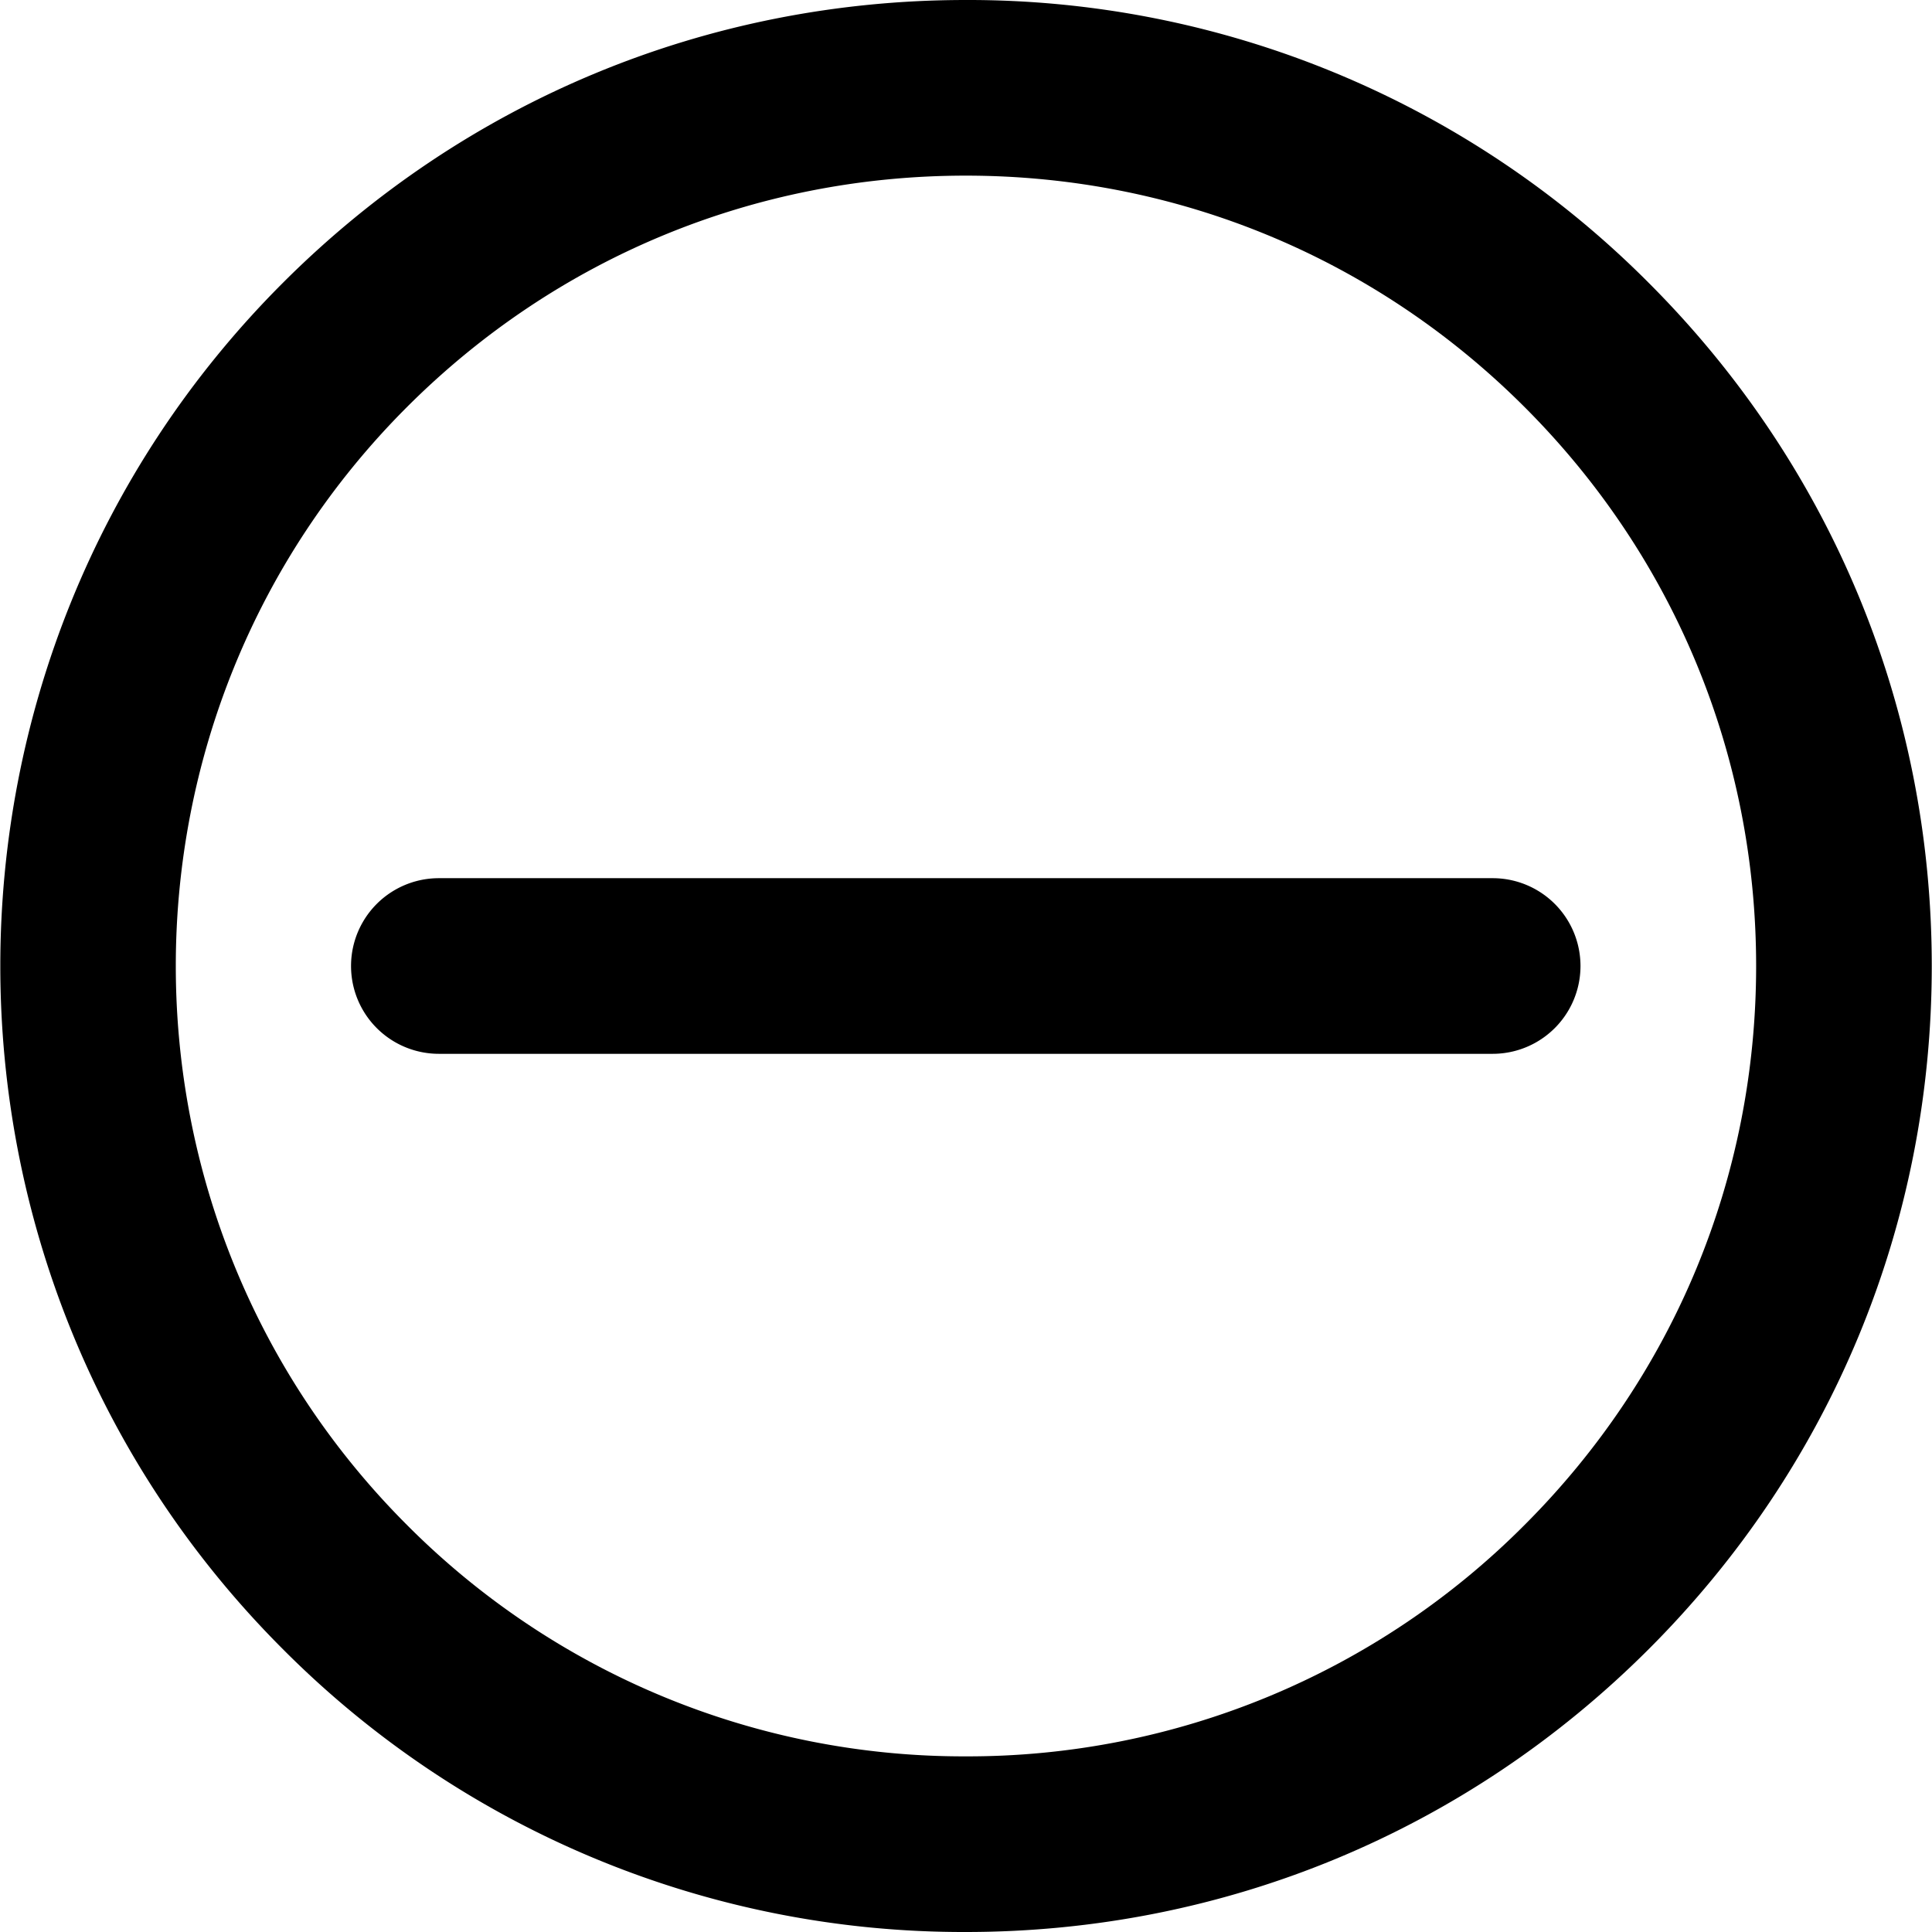 <svg xmlns="http://www.w3.org/2000/svg" xml:space="preserve" width="800" height="800" viewBox="0 0 330 330">
  <path d="M281.63 48.33A163.92 163.92 0 0 0 164.96 0C120.9 0 79.46 17.16 48.3 48.33c-64.33 64.33-64.33 169 0 233.34A163.92 163.92 0 0 0 164.96 330c44.07 0 85.5-17.16 116.67-48.33 31.17-31.16 48.33-72.6 48.33-116.67S312.8 79.5 281.63 48.33zm-21.21 212.13A134.12 134.12 0 0 1 164.96 300a134.12 134.12 0 0 1-95.46-39.54c-52.63-52.64-52.63-138.28 0-190.92C95 44.04 128.9 30 164.96 30s69.96 14.04 95.46 39.54 39.54 59.4 39.54 95.46-14.04 69.96-39.54 95.46z"/>
  <path d="M254.96 150h-180a15 15 0 0 0 0 30h180a15 15 0 0 0 0-30z"/>
</svg>
